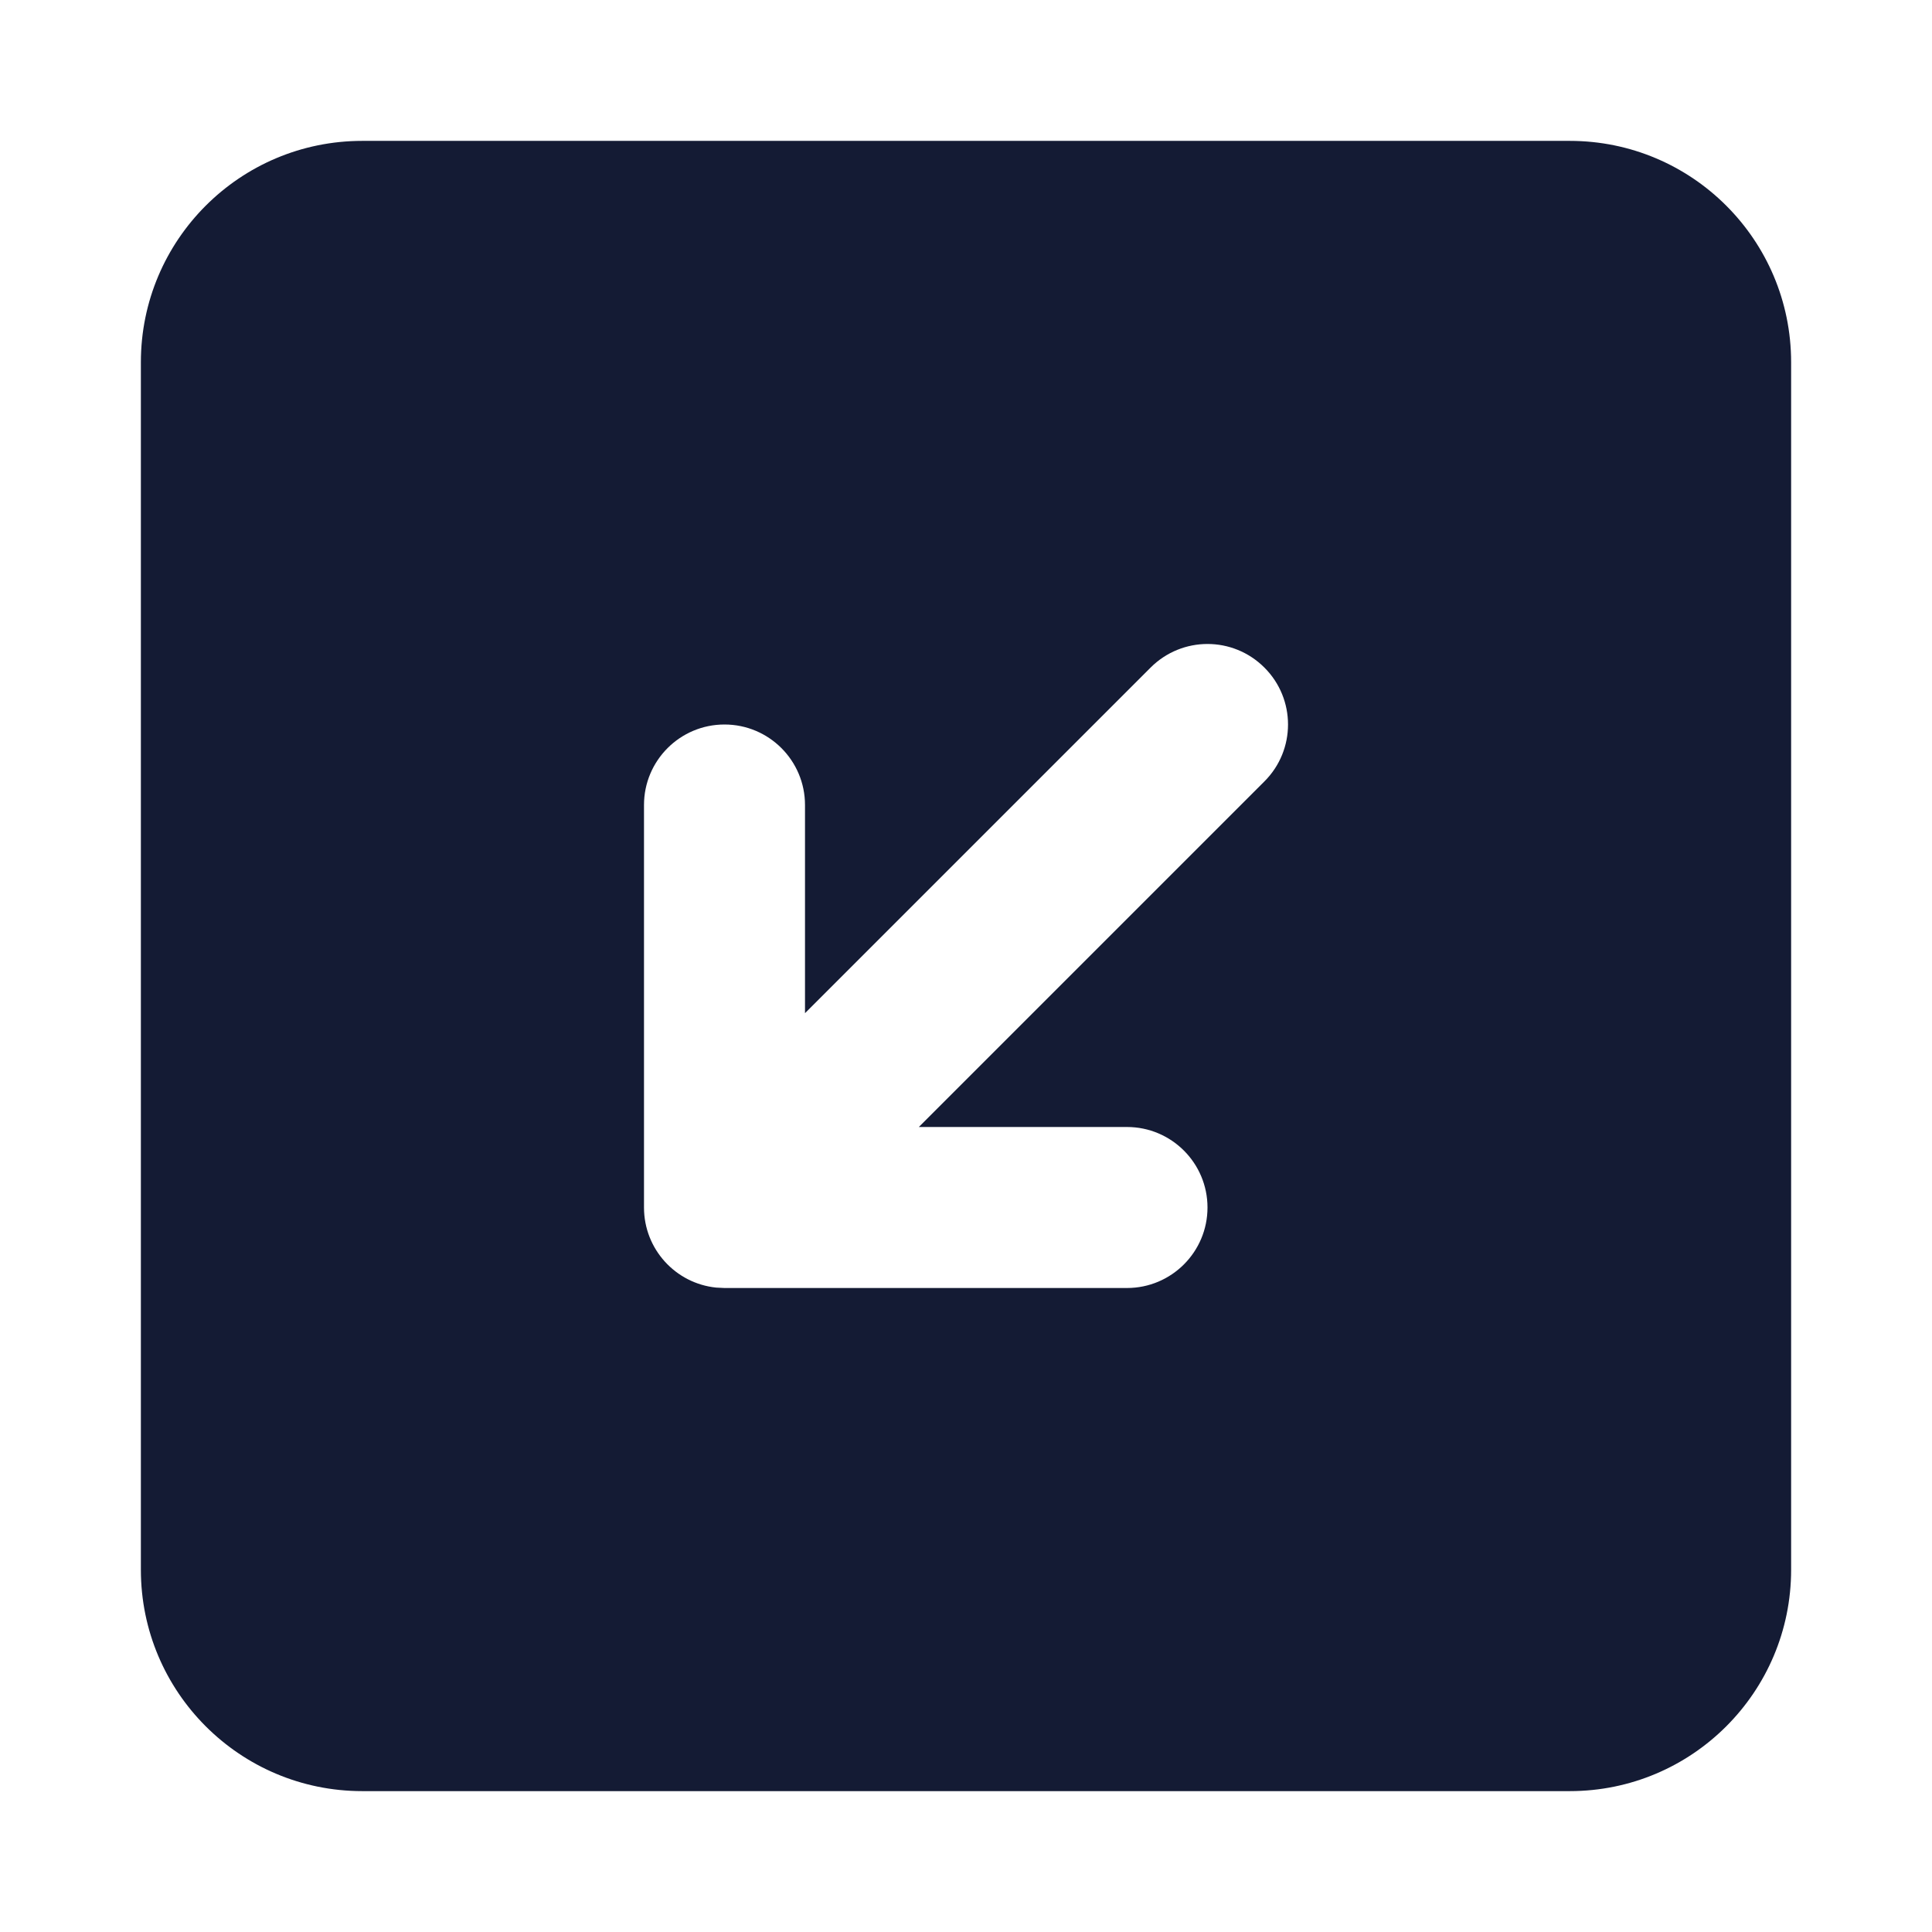<svg width="24" height="24" viewBox="0 0 24 24" fill="none" xmlns="http://www.w3.org/2000/svg">
<path d="M19.5 1.75C21.019 1.75 22.25 2.981 22.25 4.5V19.5C22.25 21.019 21.019 22.25 19.5 22.25H4.5C2.981 22.25 1.75 21.019 1.75 19.5V4.5C1.75 2.981 2.981 1.75 4.5 1.75H19.5ZM15.707 8.293C15.316 7.902 14.684 7.902 14.293 8.293L10 12.586V10C10 9.448 9.552 9 9 9C8.448 9 8 9.448 8 10V15C8 15.518 8.393 15.944 8.897 15.995L9 16H14C14.552 16 15 15.552 15 15C15 14.448 14.552 14 14 14H11.414L15.707 9.707C16.098 9.317 16.098 8.683 15.707 8.293Z" fill="#141B34"/>
</svg>
